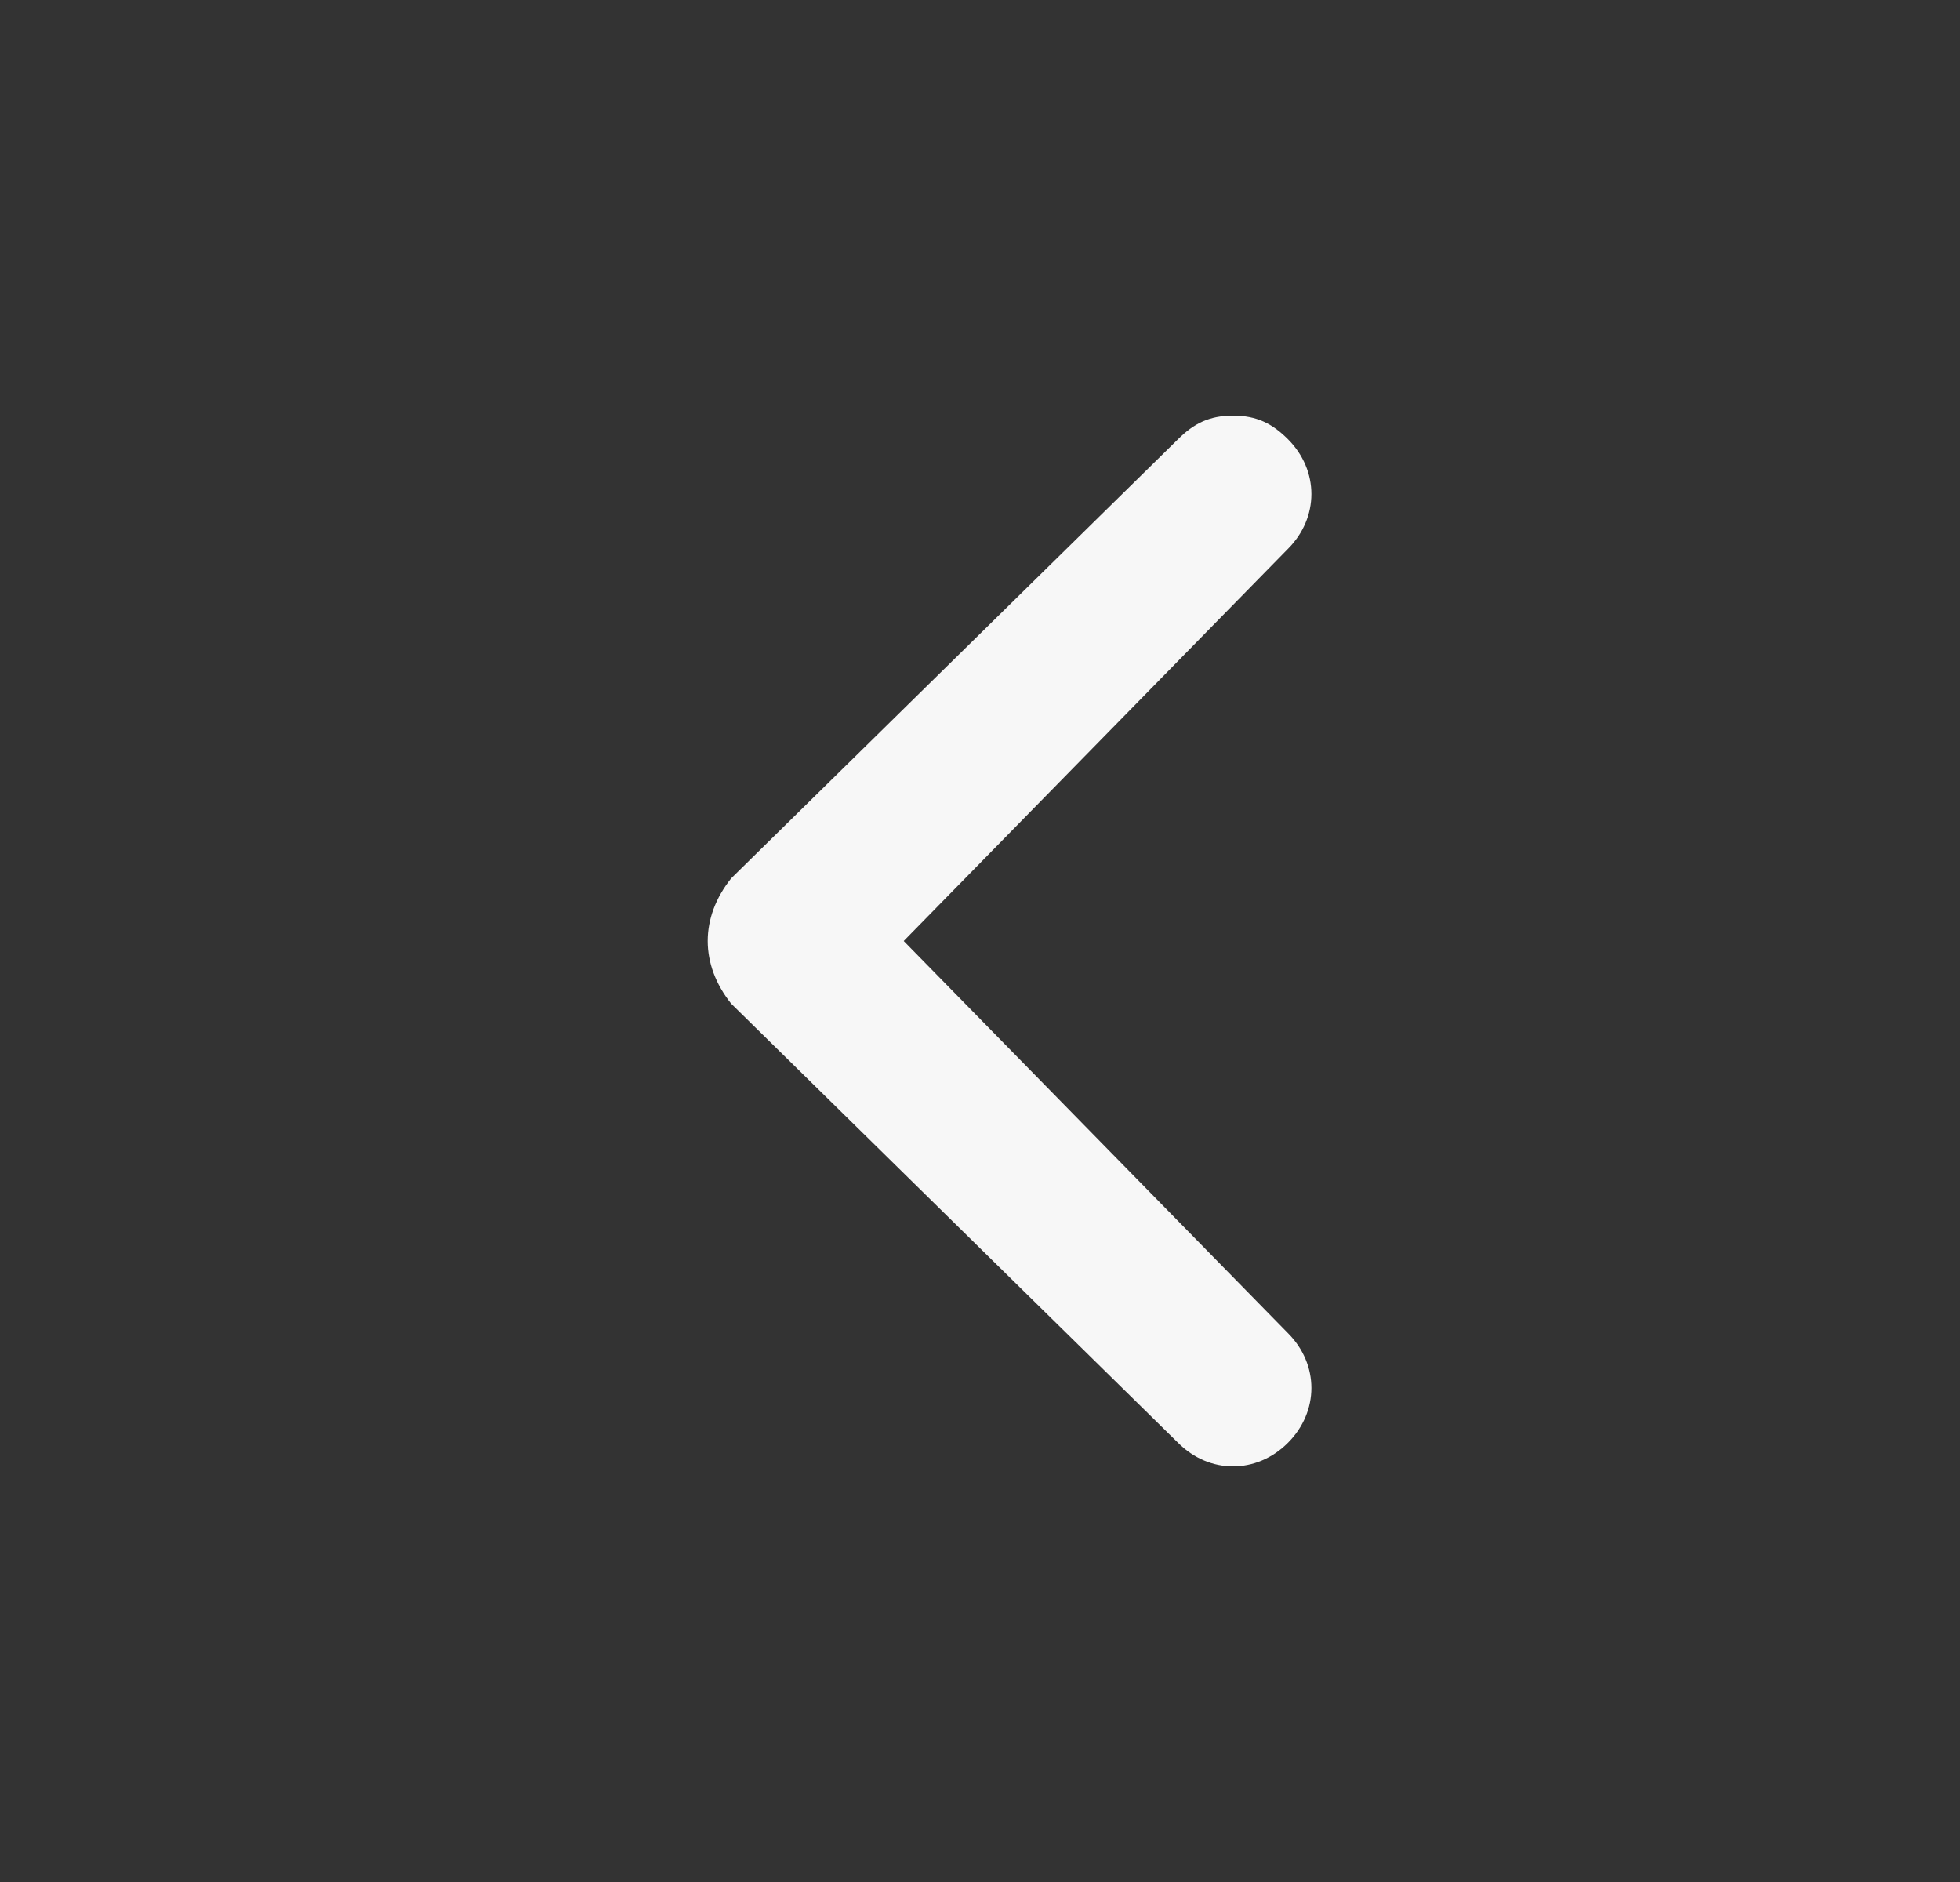 <svg xmlns="http://www.w3.org/2000/svg" width="25" height="24" viewBox="0 0 25 24" fill="none">
  <rect x="0" y="0" width="25" height="24" fill="#333333" stroke="none"/>
  <path d="M9.327 12.8L15.027 18.4C15.427 18.8 16.027 18.8 16.427 18.4C16.827 18 16.827 17.4 16.427 17L11.527 12L16.427 7C16.827 6.6 16.827 6 16.427 5.6C16.227 5.4 16.027 5.3 15.727 5.3C15.427 5.3 15.227 5.4 15.027 5.6L9.327 11.2C8.927 11.7 8.927 12.3 9.327 12.8C9.327 12.7 9.327 12.7 9.327 12.8Z" fill="#F7F7F7"/>
</svg>